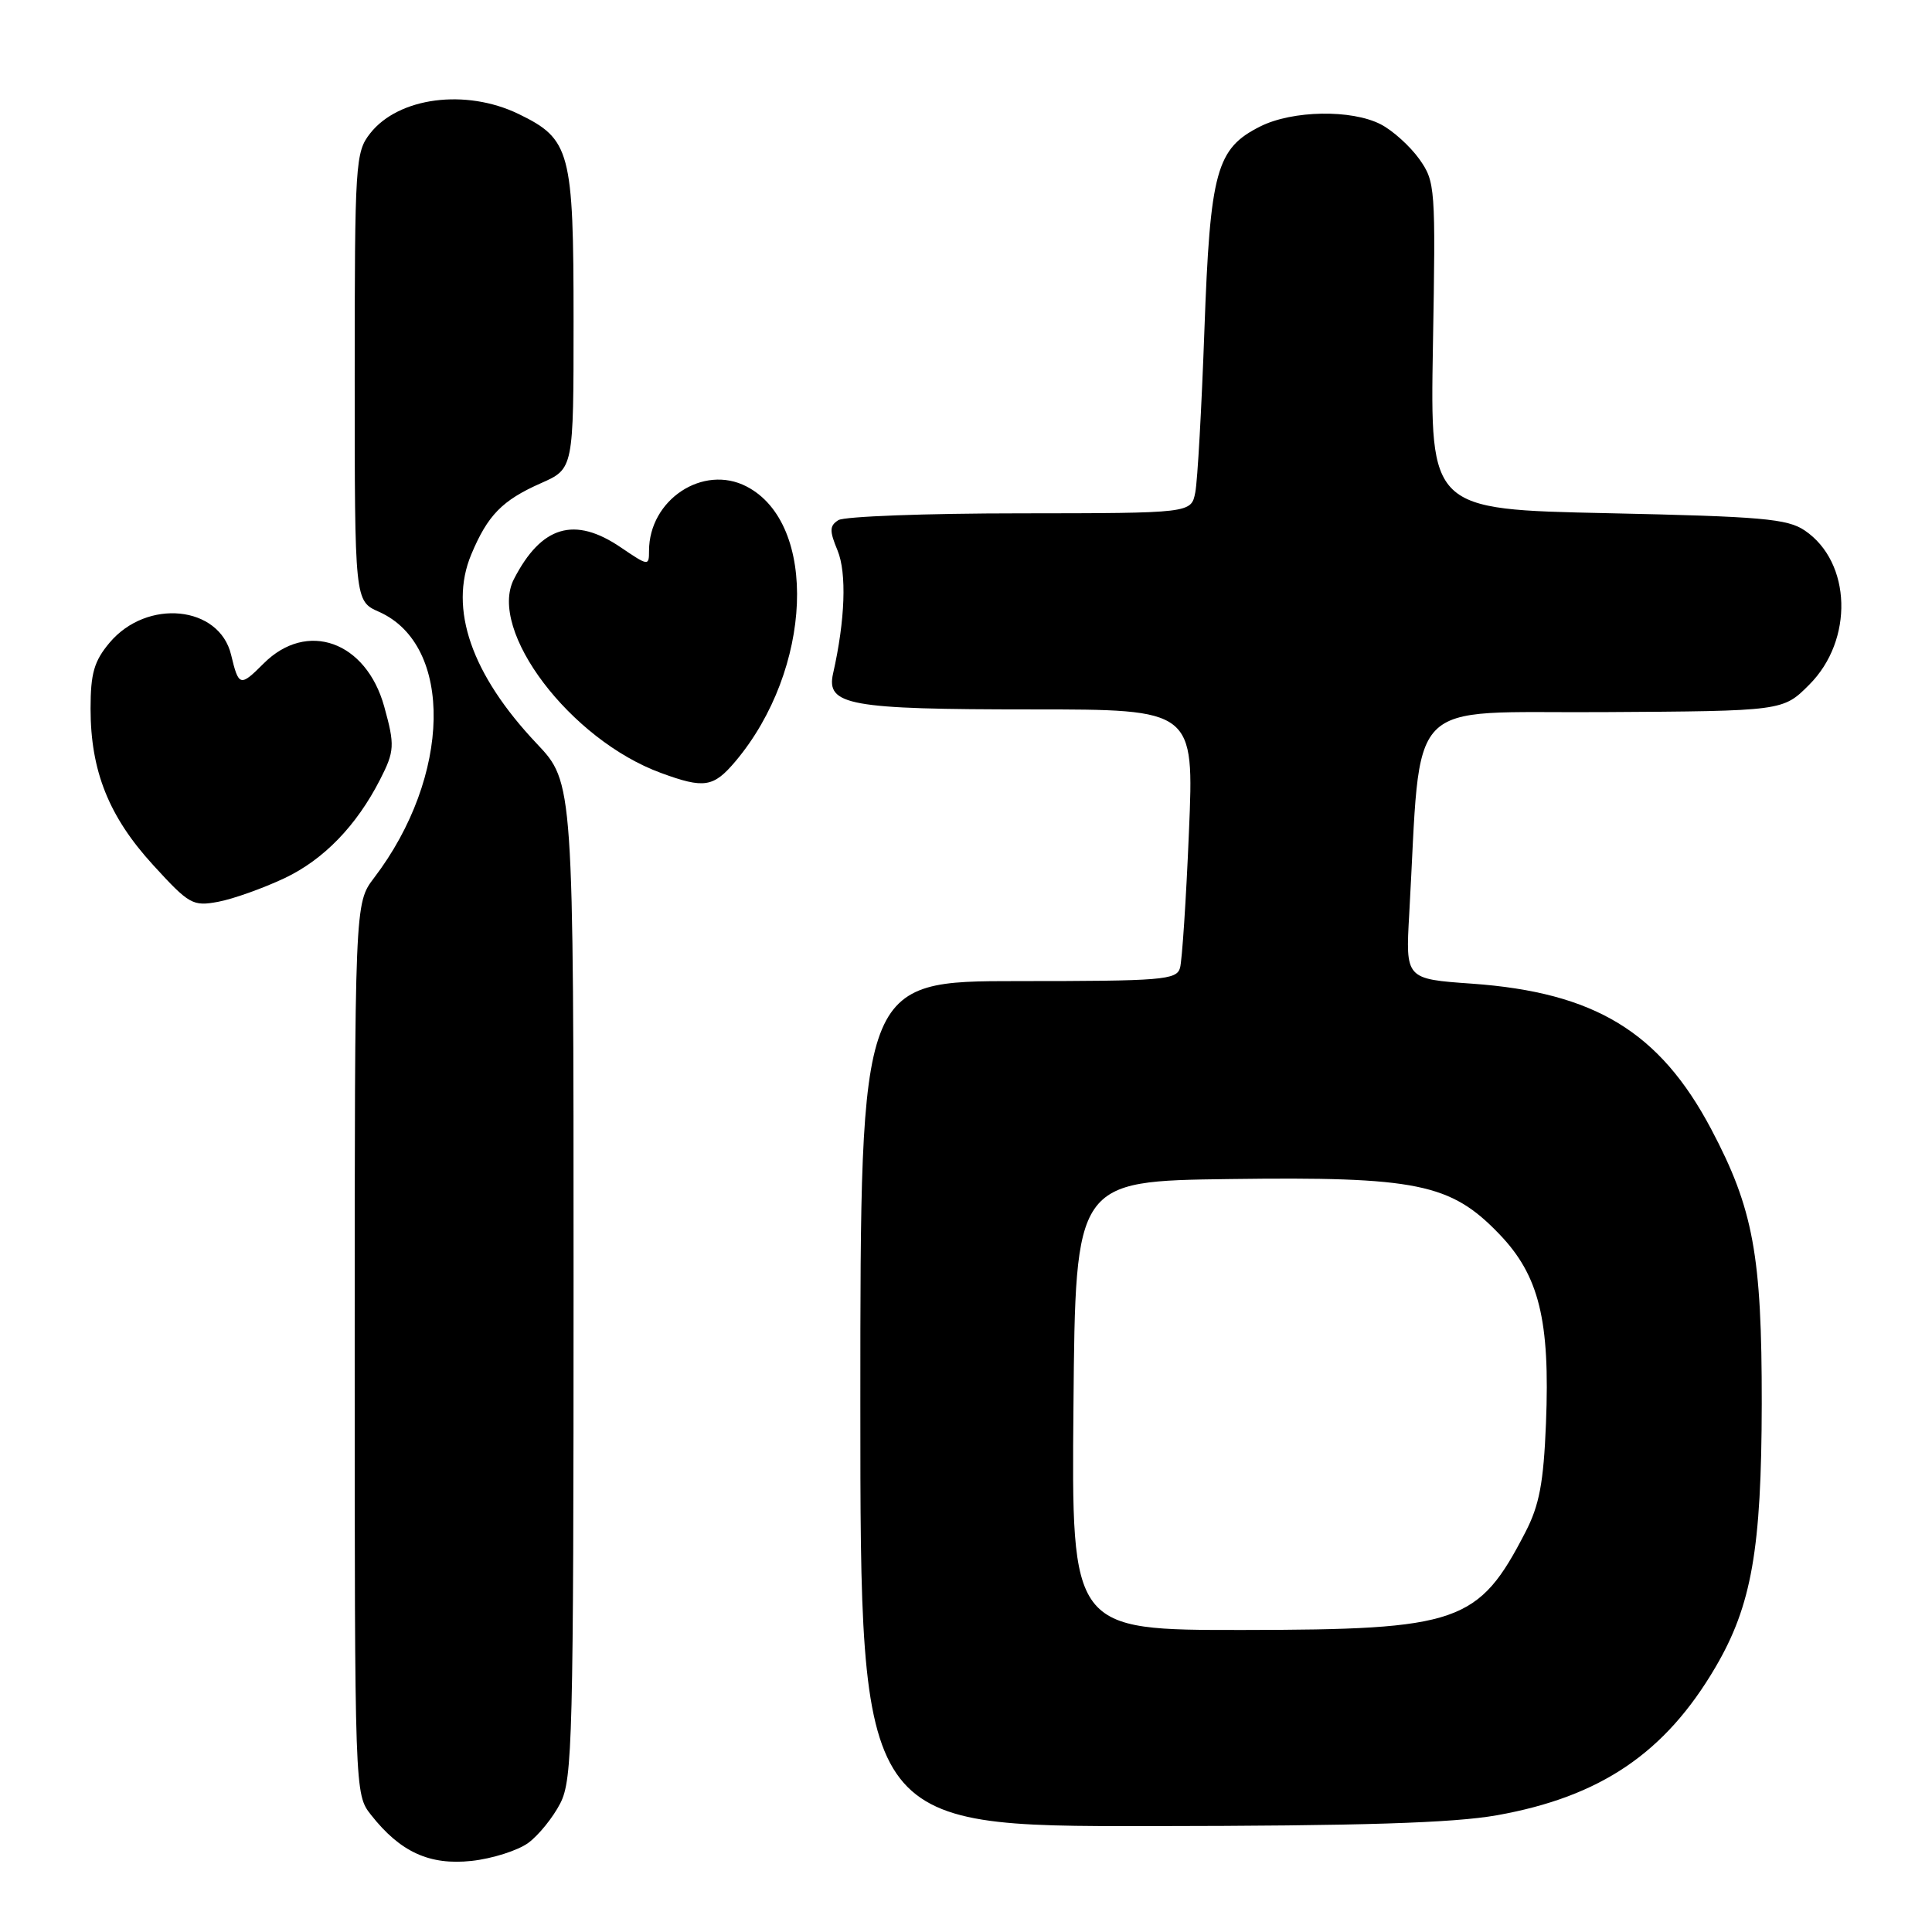 <?xml version="1.0" encoding="UTF-8" standalone="no"?>
<!DOCTYPE svg PUBLIC "-//W3C//DTD SVG 1.1//EN" "http://www.w3.org/Graphics/SVG/1.1/DTD/svg11.dtd" >
<svg xmlns="http://www.w3.org/2000/svg" xmlns:xlink="http://www.w3.org/1999/xlink" version="1.1" viewBox="0 0 256 256">
 <g >
 <path fill="currentColor"
d=" M 69.99 244.20 C 71.37 243.19 73.29 240.81 74.25 238.93 C 75.86 235.77 76.00 230.36 76.00 169.60 C 76.00 103.69 76.00 103.69 71.11 98.52 C 62.47 89.38 59.44 80.66 62.44 73.48 C 64.62 68.26 66.55 66.29 71.69 64.02 C 76.00 62.11 76.00 62.11 76.00 42.51 C 76.00 20.01 75.58 18.43 68.71 15.10 C 61.72 11.72 52.81 12.88 49.05 17.67 C 47.09 20.16 47.00 21.56 47.00 49.95 C 47.00 79.64 47.00 79.64 50.22 81.07 C 60.14 85.48 59.82 102.88 49.56 116.33 C 47.00 119.69 47.00 119.69 47.00 178.71 C 47.00 237.68 47.00 237.73 49.16 240.48 C 53.04 245.41 56.91 247.18 62.49 246.58 C 65.23 246.28 68.60 245.21 69.99 244.20 Z  M 198.36 240.53 C 212.08 238.08 220.65 232.28 227.31 220.91 C 232.10 212.74 233.41 205.28 233.44 186.00 C 233.46 166.34 232.33 160.18 226.74 149.61 C 219.91 136.72 211.32 131.50 195.04 130.34 C 186.24 129.72 186.24 129.72 186.73 121.11 C 188.39 91.78 185.76 94.52 212.37 94.36 C 236.25 94.22 236.25 94.22 239.73 90.73 C 245.64 84.83 245.35 74.51 239.15 70.30 C 236.84 68.73 233.45 68.44 213.00 68.00 C 189.50 67.50 189.50 67.50 189.87 45.83 C 190.24 24.79 190.19 24.07 188.05 21.06 C 186.83 19.36 184.55 17.30 182.97 16.48 C 179.10 14.48 171.28 14.61 167.00 16.75 C 161.17 19.67 160.35 22.63 159.59 43.74 C 159.22 54.06 158.68 63.74 158.38 65.25 C 157.84 68.00 157.84 68.00 135.17 68.02 C 122.70 68.02 111.87 68.43 111.09 68.92 C 109.91 69.67 109.89 70.32 110.98 72.94 C 112.21 75.93 111.99 82.16 110.39 89.23 C 109.44 93.45 112.46 94.00 136.68 94.00 C 158.23 94.00 158.23 94.00 157.54 110.25 C 157.17 119.19 156.63 127.29 156.36 128.25 C 155.91 129.85 154.01 130.00 134.93 130.00 C 114.00 130.00 114.00 130.00 114.00 186.00 C 114.00 242.00 114.00 242.00 152.25 241.97 C 180.50 241.94 192.55 241.56 198.36 240.53 Z  M 37.71 116.36 C 42.88 113.91 47.23 109.43 50.36 103.30 C 52.29 99.53 52.33 98.74 50.91 93.62 C 48.51 84.97 40.67 82.17 34.93 87.92 C 31.82 91.03 31.63 90.98 30.62 86.76 C 29.06 80.24 19.47 79.28 14.52 85.16 C 12.47 87.60 12.00 89.22 12.00 93.90 C 12.00 102.15 14.42 108.20 20.28 114.61 C 25.07 119.85 25.54 120.12 28.92 119.49 C 30.89 119.12 34.84 117.71 37.71 116.36 Z  M 97.46 100.87 C 107.67 88.73 108.45 69.39 98.92 64.46 C 93.17 61.48 86.00 66.21 86.00 72.99 C 86.00 75.02 85.91 75.01 82.27 72.54 C 76.13 68.36 71.74 69.66 68.10 76.73 C 64.59 83.53 75.58 98.03 87.58 102.42 C 93.32 104.53 94.54 104.33 97.46 100.87 Z  M 142.24 186.25 C 142.50 156.50 142.50 156.50 162.92 156.23 C 187.74 155.90 192.22 156.81 198.66 163.52 C 203.94 169.01 205.40 174.92 204.85 188.60 C 204.53 196.49 203.97 199.45 202.13 203.01 C 195.91 215.06 193.35 215.95 164.74 215.98 C 141.97 216.00 141.97 216.00 142.24 186.25 Z "/>
</g>
</svg>